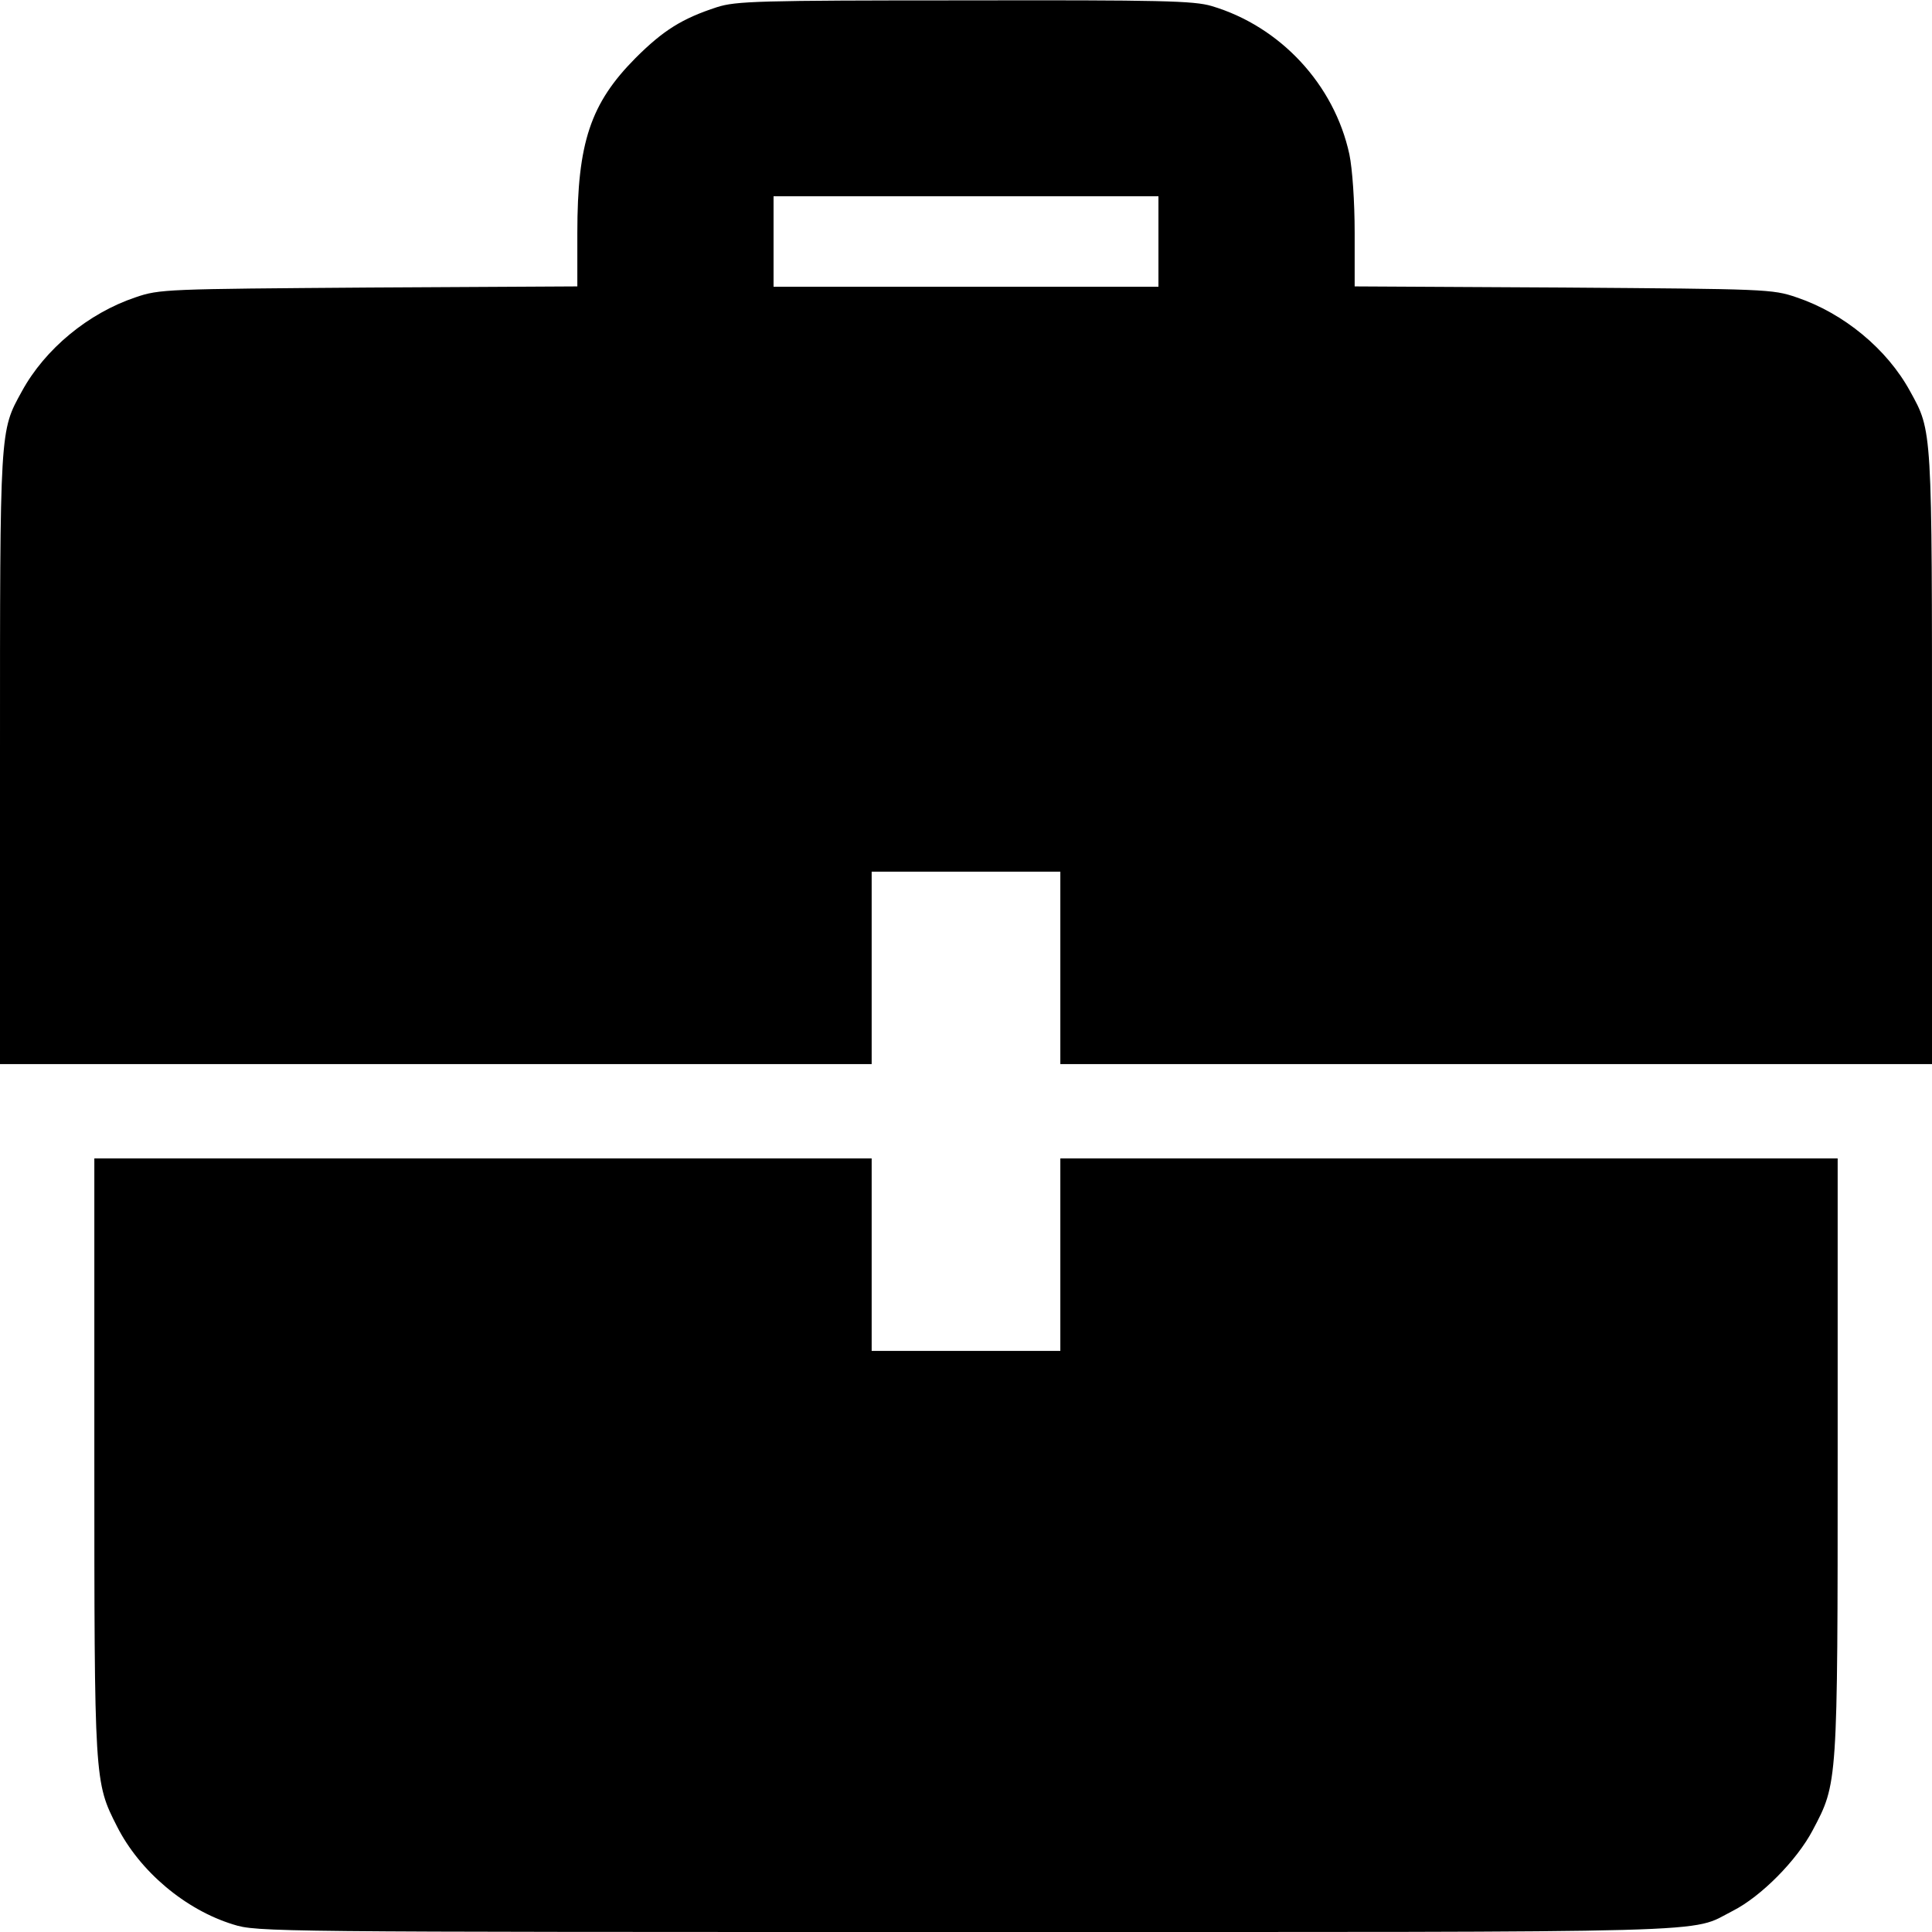 <?xml version="1.0" standalone="no"?>
<!DOCTYPE svg PUBLIC "-//W3C//DTD SVG 20010904//EN"
 "http://www.w3.org/TR/2001/REC-SVG-20010904/DTD/svg10.dtd">
<svg version="1.0" xmlns="http://www.w3.org/2000/svg"
 width="512pt" height="512pt" viewBox="0 0 512 512"
 preserveAspectRatio="xMidYMid meet">
<g transform="translate(0,512) scale(0.1,-0.1)"
fill="#000000" stroke="none">
<path d="M1900 5101 c-92 -30 -142 -61 -216 -135 -119 -120 -154 -224 -154
-463 l0 -142 -552 -3 c-538 -4 -555 -4 -619 -26 -125 -42 -240 -137 -301 -249
-59 -107 -58 -94 -58 -975 l0 -808 1155 0 1155 0 0 255 0 255 250 0 250 0 0
-255 0 -255 1155 0 1155 0 0 808 c0 881 1 868 -58 975 -61 112 -176 207 -301
249 -64 22 -81 22 -618 26 l-553 3 0 142 c0 83 -6 169 -14 208 -40 185 -183
339 -365 393 -47 14 -134 16 -655 15 -548 0 -606 -2 -656 -18z m1170 -621 l0
-120 -510 0 -510 0 0 120 0 120 510 0 510 0 0 -120z"/>
<path d="M250 1263 c0 -864 0 -865 60 -983 60 -119 181 -221 308 -260 63 -20
97 -20 1941 -20 2053 0 1915 -4 2033 56 75 38 170 134 212 214 66 125 66 118
66 993 l0 787 -1030 0 -1030 0 0 -255 0 -255 -250 0 -250 0 0 255 0 255 -1030
0 -1030 0 0 -787z"/>
</g>
</svg>
